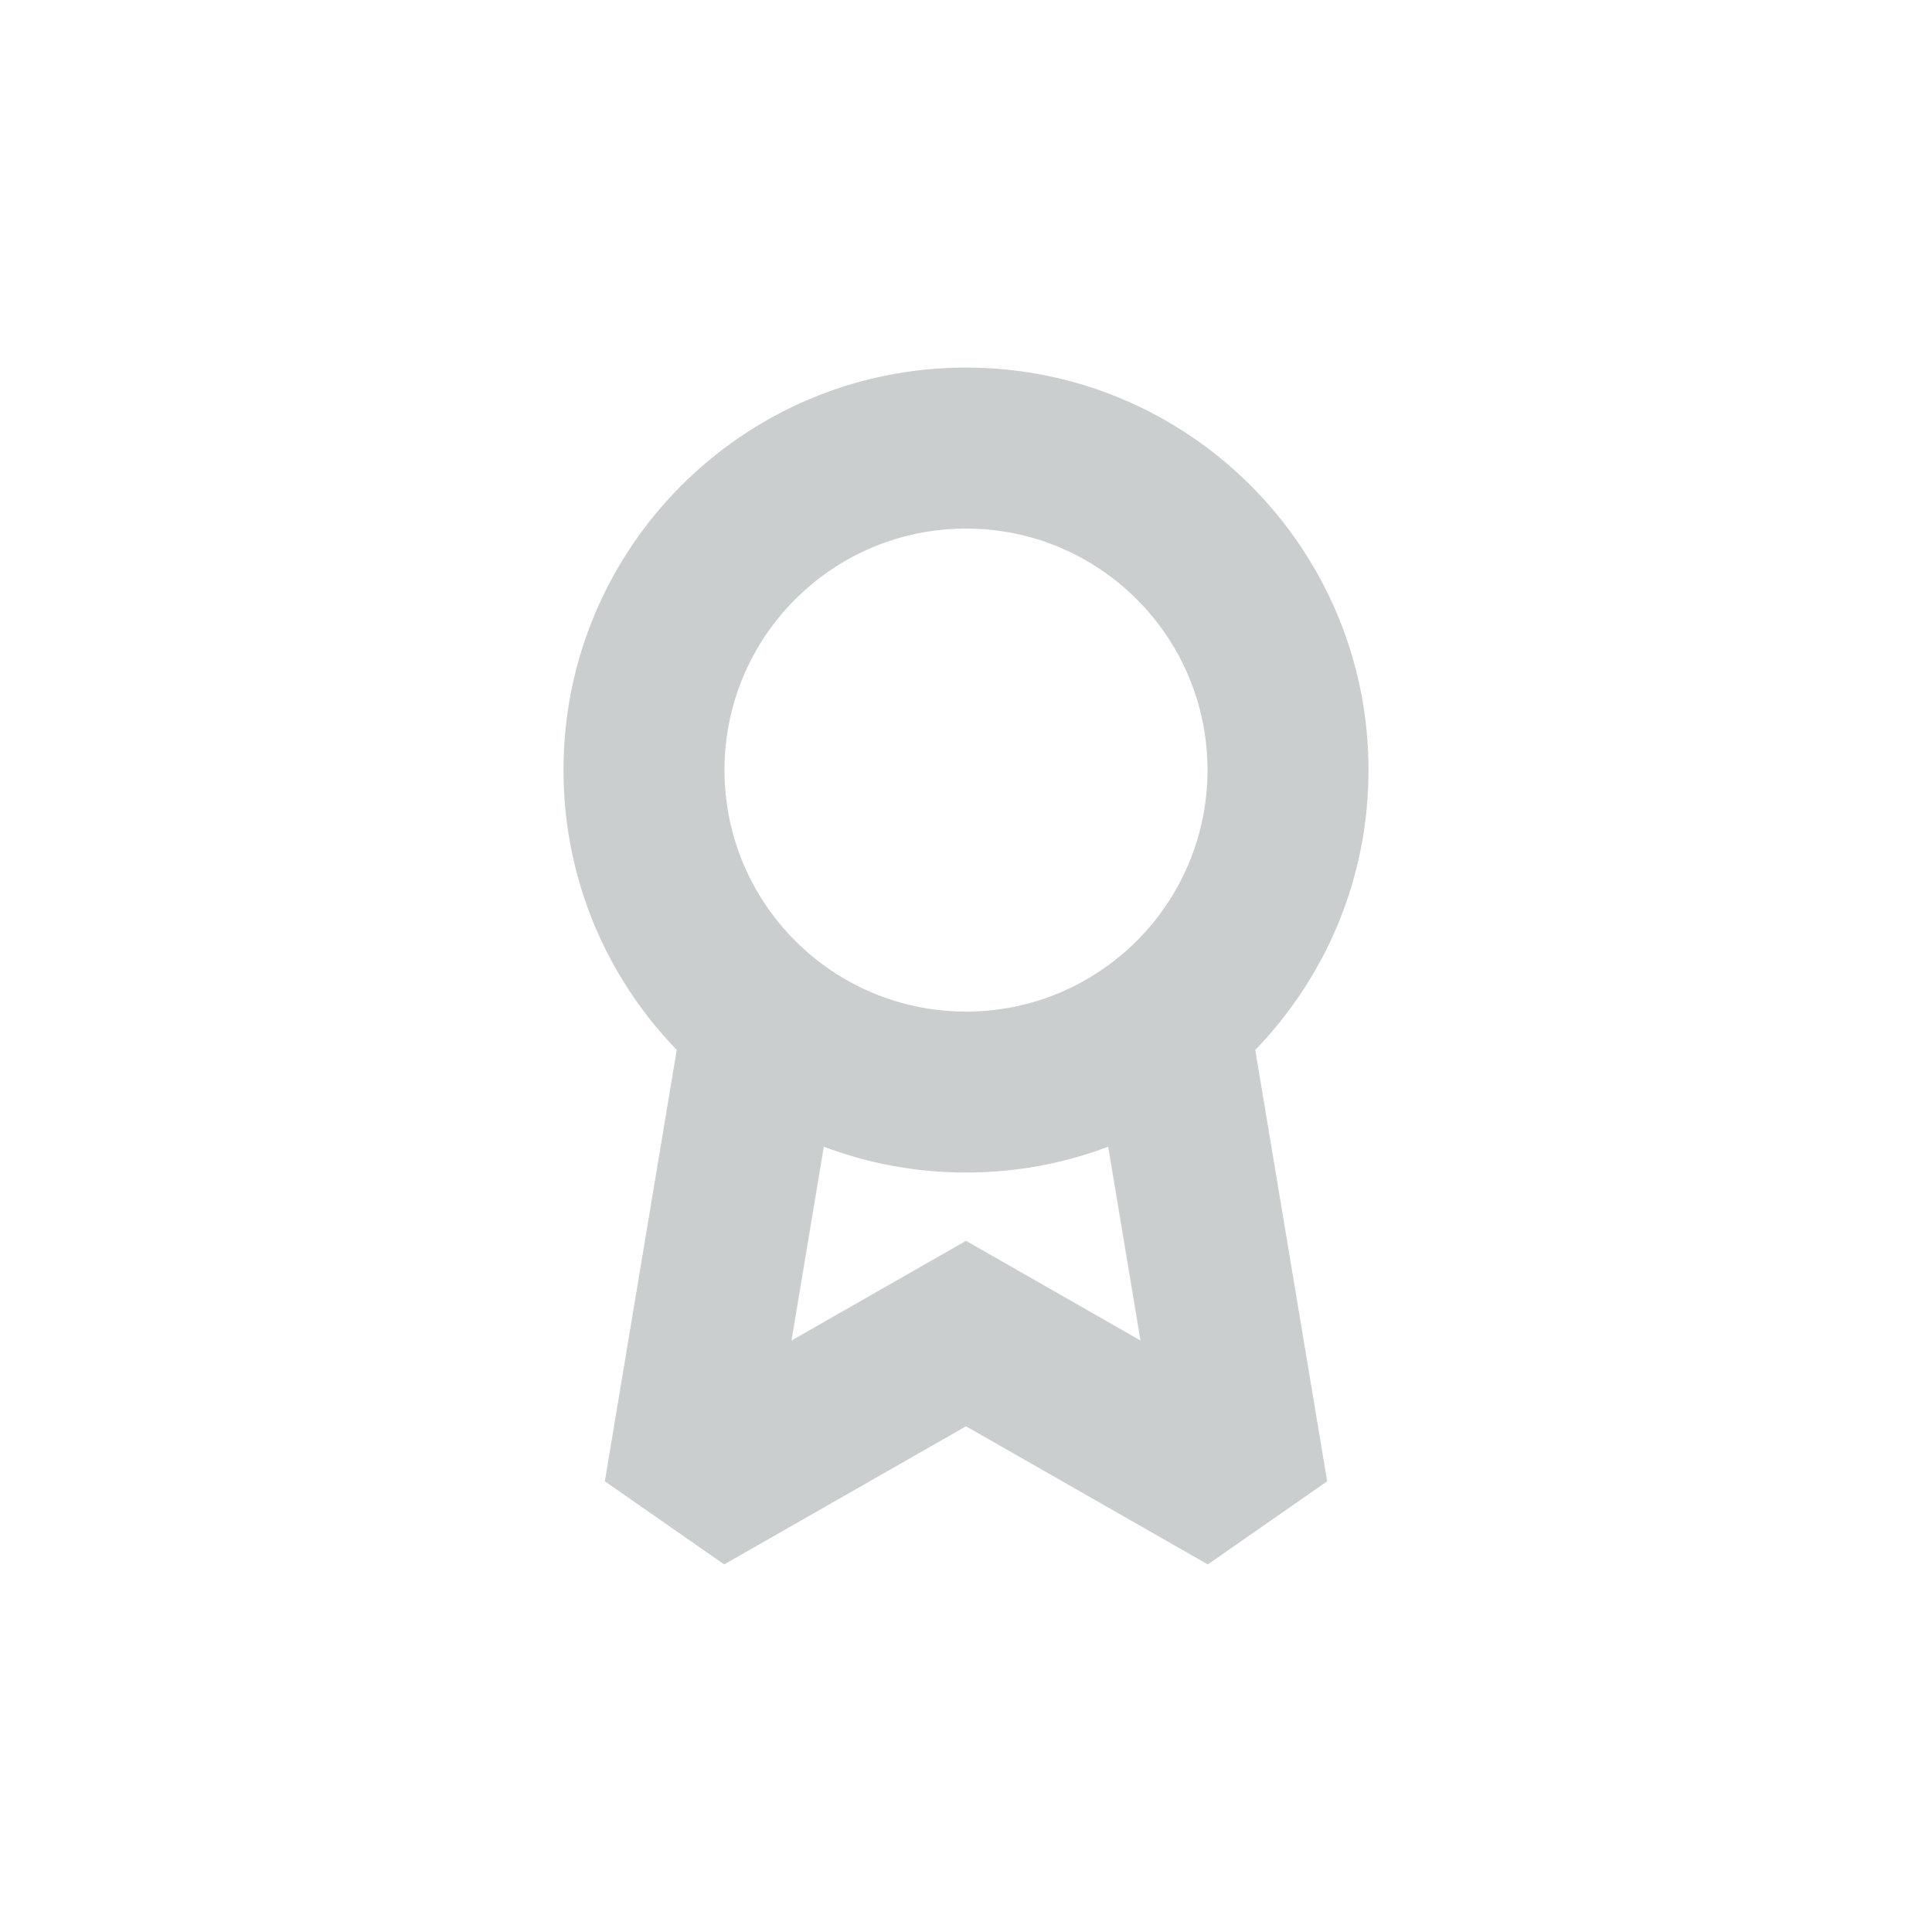 <svg width="32" height="32" viewBox="0 0 32 32" fill="none" xmlns="http://www.w3.org/2000/svg">
<path fill-rule="evenodd" clip-rule="evenodd" d="M20.791 17.39C21.952 16.191 22.667 14.556 22.667 12.755C22.667 9.073 19.682 6.088 16 6.088C12.318 6.088 9.333 9.073 9.333 12.755C9.333 14.556 10.048 16.191 11.209 17.39L10.018 24.535L11.995 25.912L16 23.624L20.005 25.912L21.982 24.535L20.791 17.39ZM20 12.755C20 14.964 18.209 16.755 16 16.755C13.791 16.755 12 14.964 12 12.755C12 10.545 13.791 8.755 16 8.755C18.209 8.755 20 10.545 20 12.755ZM18.355 18.993C17.623 19.27 16.829 19.421 16 19.421C15.171 19.421 14.377 19.27 13.645 18.993L13.11 22.203L16 20.552L18.89 22.203L18.355 18.993Z" fill="#CBCECF"/>
</svg>
